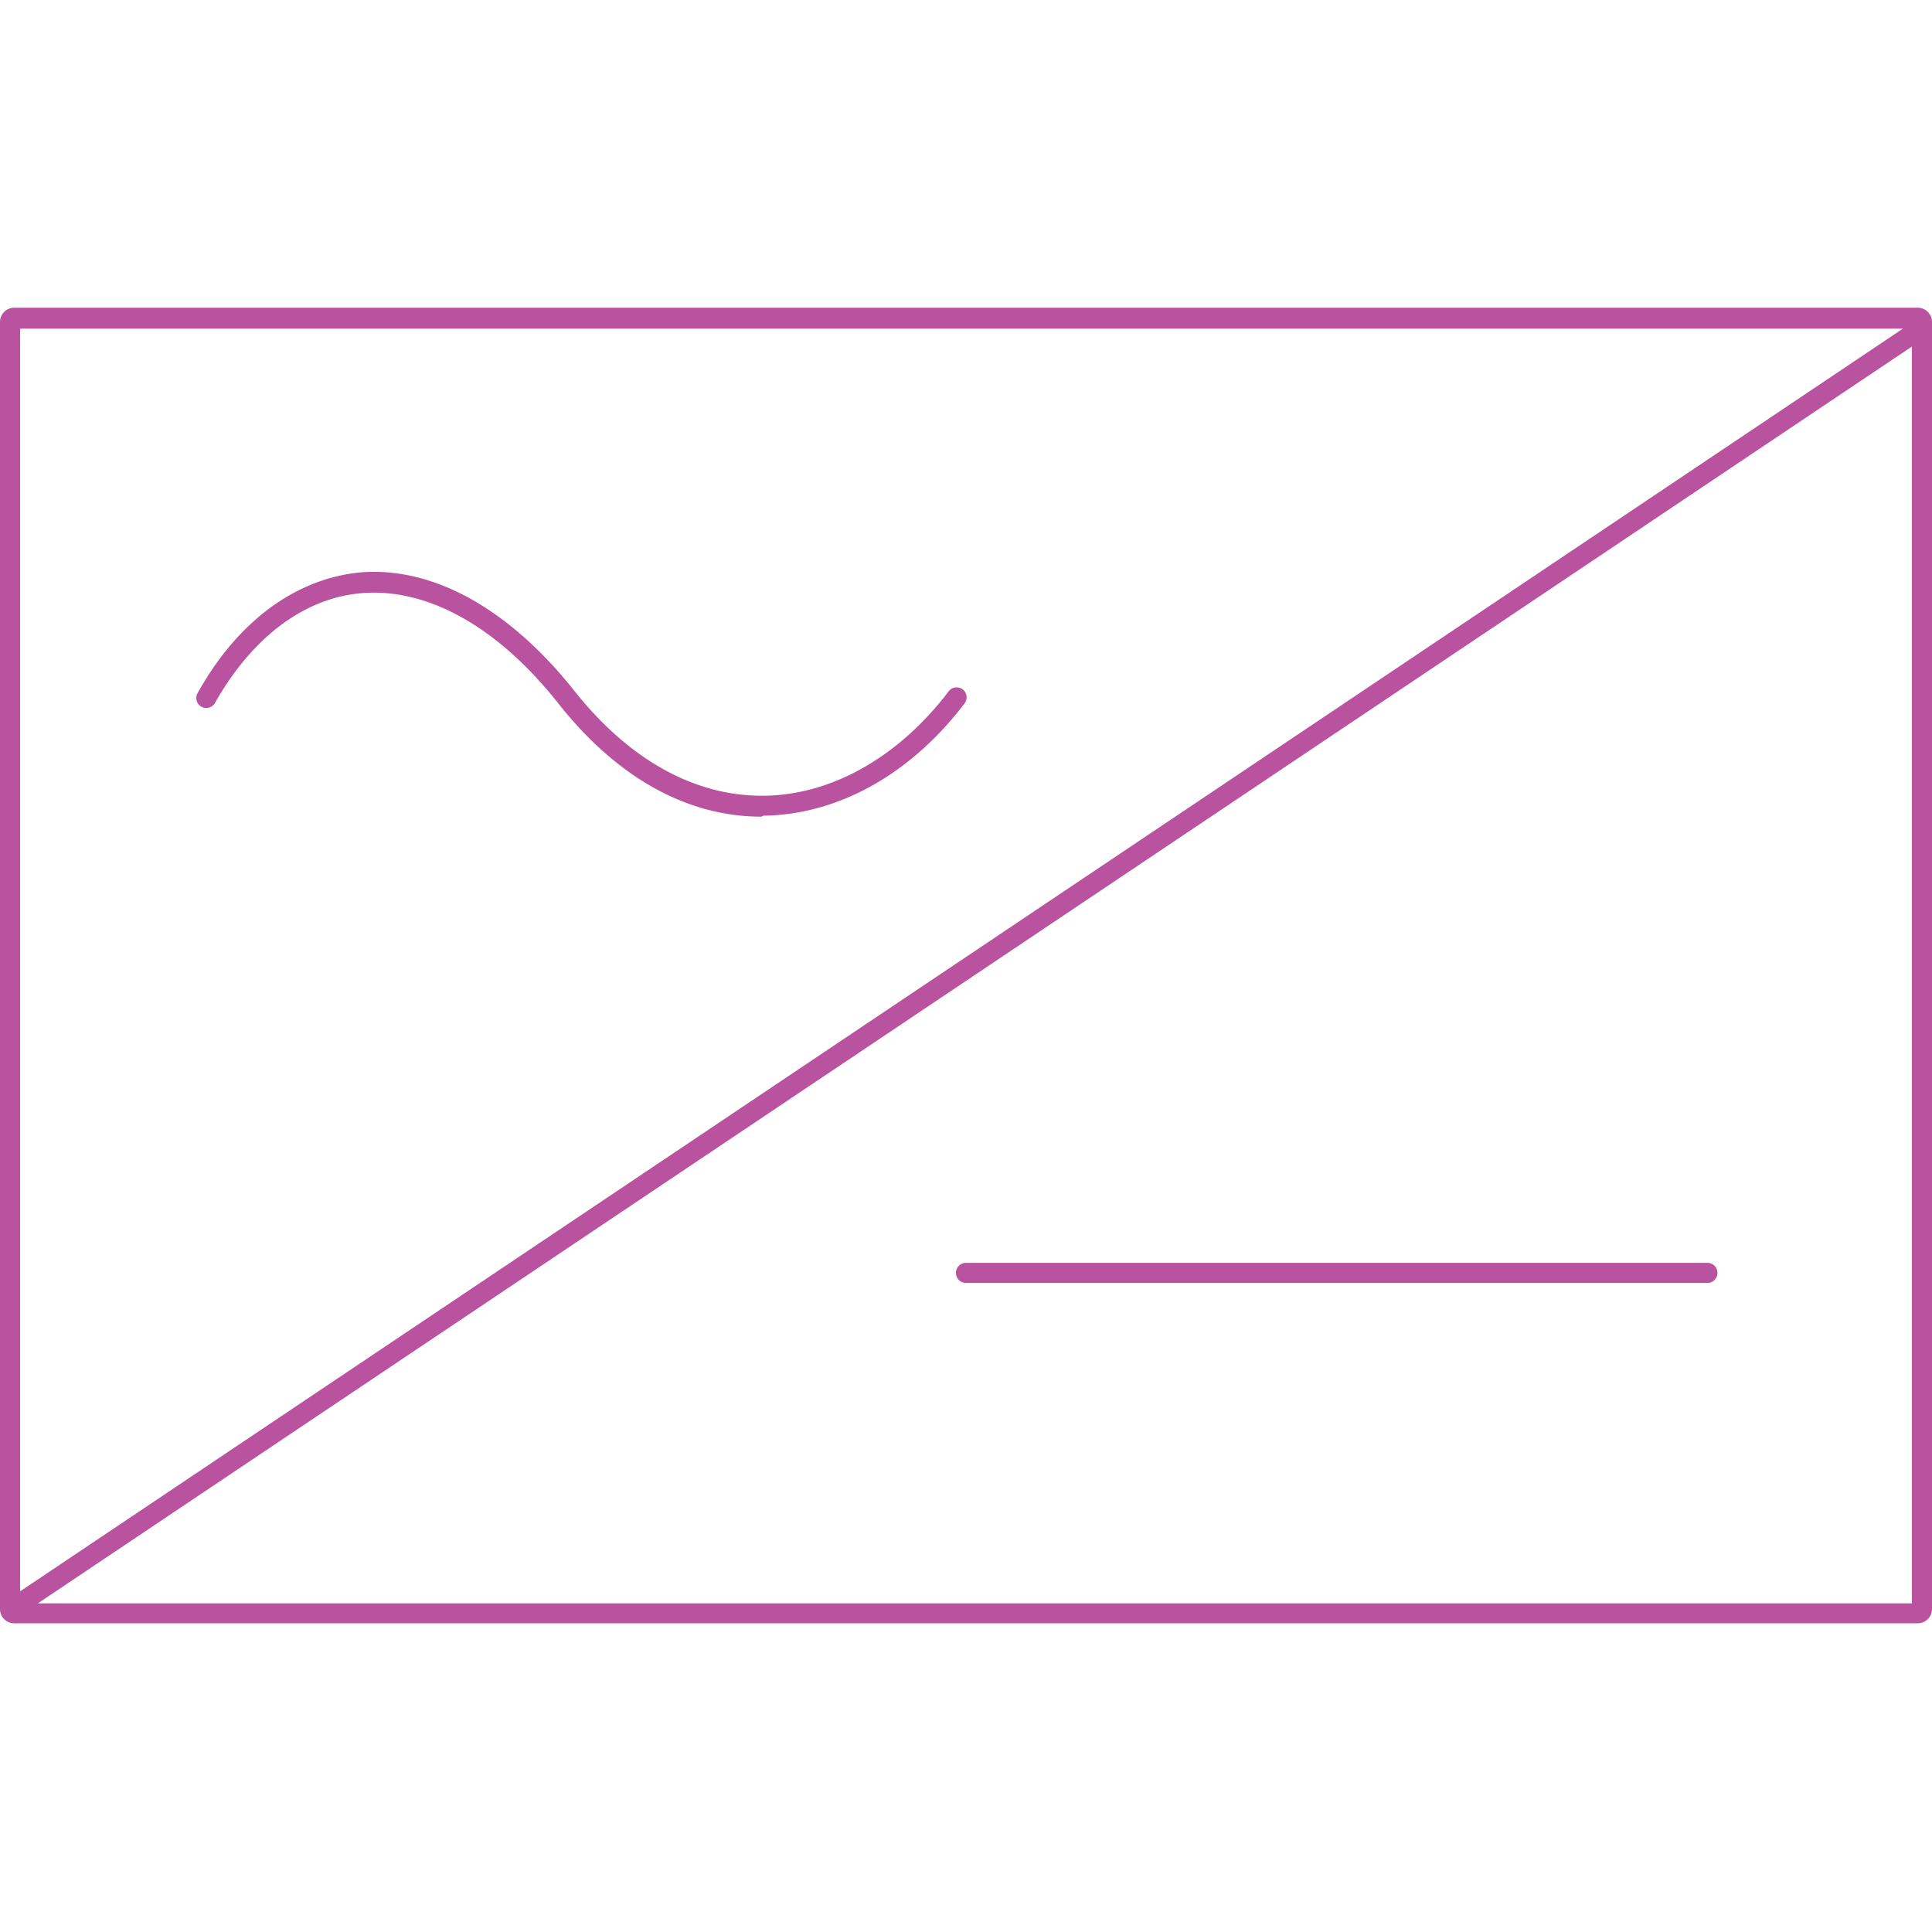 <svg id="Layer_1" data-name="Layer 1" xmlns="http://www.w3.org/2000/svg" viewBox="0 0 96 96"><defs><style>.cls-1{fill:#b9529f;}</style></defs><title>AC-SLD_Icons_Pink</title><path class="cls-1" d="M95.29,80.66H.71A.71.71,0,0,1,0,80V16a.71.71,0,0,1,.71-.71H95.29A.71.71,0,0,1,96,16V80A.71.71,0,0,1,95.29,80.66ZM1,79.67H95V16.33H1Z"/><path class="cls-1" d="M1,80.17a.49.49,0,0,1-.28-.91l93.94-63a.49.49,0,1,1,.55.82l-93.94,63A.49.49,0,0,1,1,80.17Z"/><path class="cls-1" d="M37.84,40.58c-3.69,0-7.16-1.93-10.06-5.58-3-3.82-6.49-5.78-9.76-5.53-2.86.22-5.47,2.16-7.34,5.46a.49.49,0,1,1-.86-.49c2-3.6,4.92-5.71,8.12-6,3.61-.28,7.37,1.82,10.61,5.9,2.73,3.44,6,5.23,9.39,5.2s6.72-1.93,9.2-5.19a.49.49,0,0,1,.79.6c-2.66,3.51-6.29,5.54-10,5.58Z"/><path class="cls-1" d="M84.84,63.75H48a.49.49,0,0,1,0-1H84.84a.49.49,0,0,1,0,1Z"/></svg>
